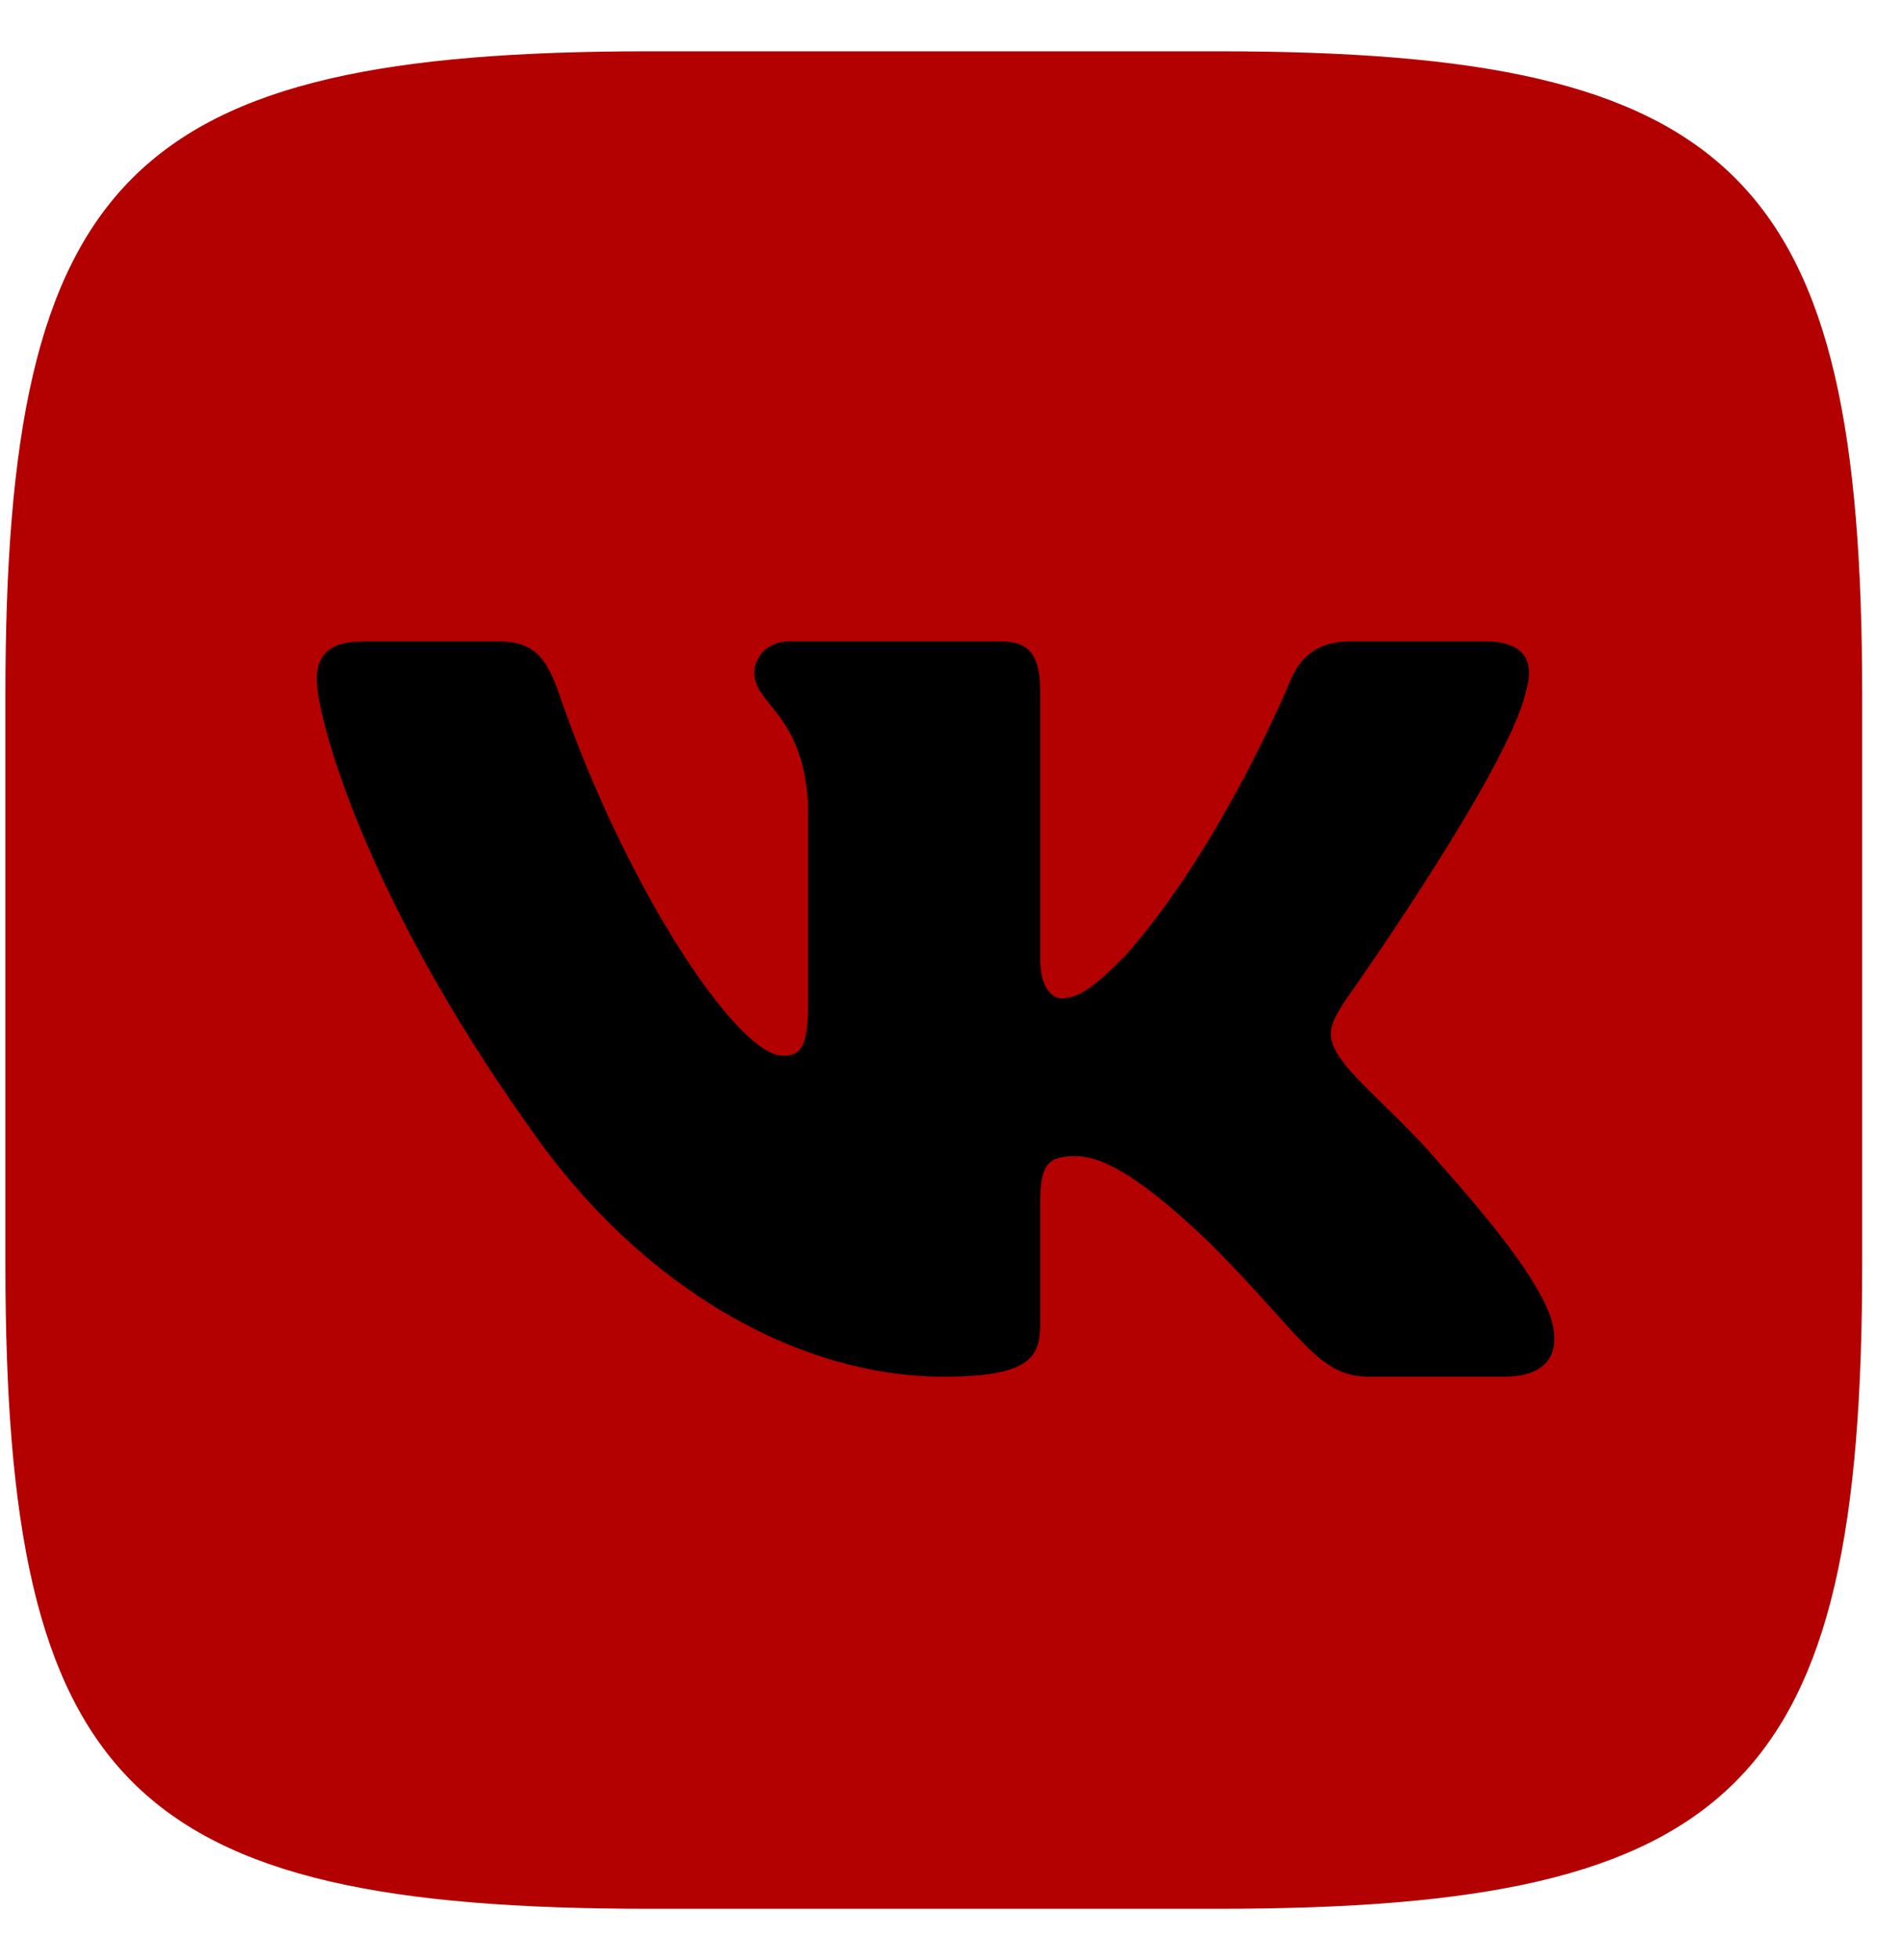 <svg width="32" height="33" viewBox="0 0 32 33" fill="none" xmlns="http://www.w3.org/2000/svg">
<g clip-path="url(#clip0)">
<path fill-rule="evenodd" clip-rule="evenodd" d="M10.932 0.864H20.522C29.279 0.864 31.363 2.948 31.363 11.705V21.295C31.363 30.051 29.279 32.136 20.522 32.136H10.932C2.176 32.136 0.091 30.051 0.091 21.295V11.705C0.091 2.948 2.176 0.864 10.932 0.864Z" fill="#B30000"/>
<path fill-rule="evenodd" clip-rule="evenodd" d="M25.701 11.637C25.846 11.154 25.701 10.799 25.011 10.799H22.731C22.151 10.799 21.884 11.106 21.739 11.444C21.739 11.444 20.579 14.271 18.936 16.107C18.405 16.638 18.163 16.807 17.873 16.807C17.729 16.807 17.519 16.638 17.519 16.155V11.637C17.519 11.058 17.351 10.799 16.867 10.799H13.284C12.922 10.799 12.704 11.068 12.704 11.323C12.704 11.873 13.525 12 13.61 13.546V16.904C13.61 17.64 13.477 17.774 13.187 17.774C12.414 17.774 10.533 14.935 9.418 11.686C9.2 11.054 8.98 10.799 8.398 10.799H6.117C5.466 10.799 5.335 11.106 5.335 11.444C5.335 12.048 6.109 15.044 8.935 19.006C10.819 21.711 13.474 23.178 15.89 23.178C17.34 23.178 17.519 22.852 17.519 22.291V20.246C17.519 19.595 17.656 19.465 18.115 19.465C18.453 19.465 19.033 19.634 20.386 20.938C21.932 22.485 22.187 23.178 23.057 23.178H25.337C25.988 23.178 26.314 22.852 26.126 22.209C25.921 21.569 25.183 20.639 24.203 19.537C23.672 18.909 22.874 18.233 22.633 17.894C22.294 17.46 22.391 17.266 22.633 16.88C22.633 16.88 25.411 12.966 25.701 11.637Z" fill="black"/>
</g>
<defs>
<clipPath id="clip0">
<rect width="31.273" height="31.273" fill="white" transform="translate(0.091 0.864)"/>
</clipPath>
</defs>
</svg>
